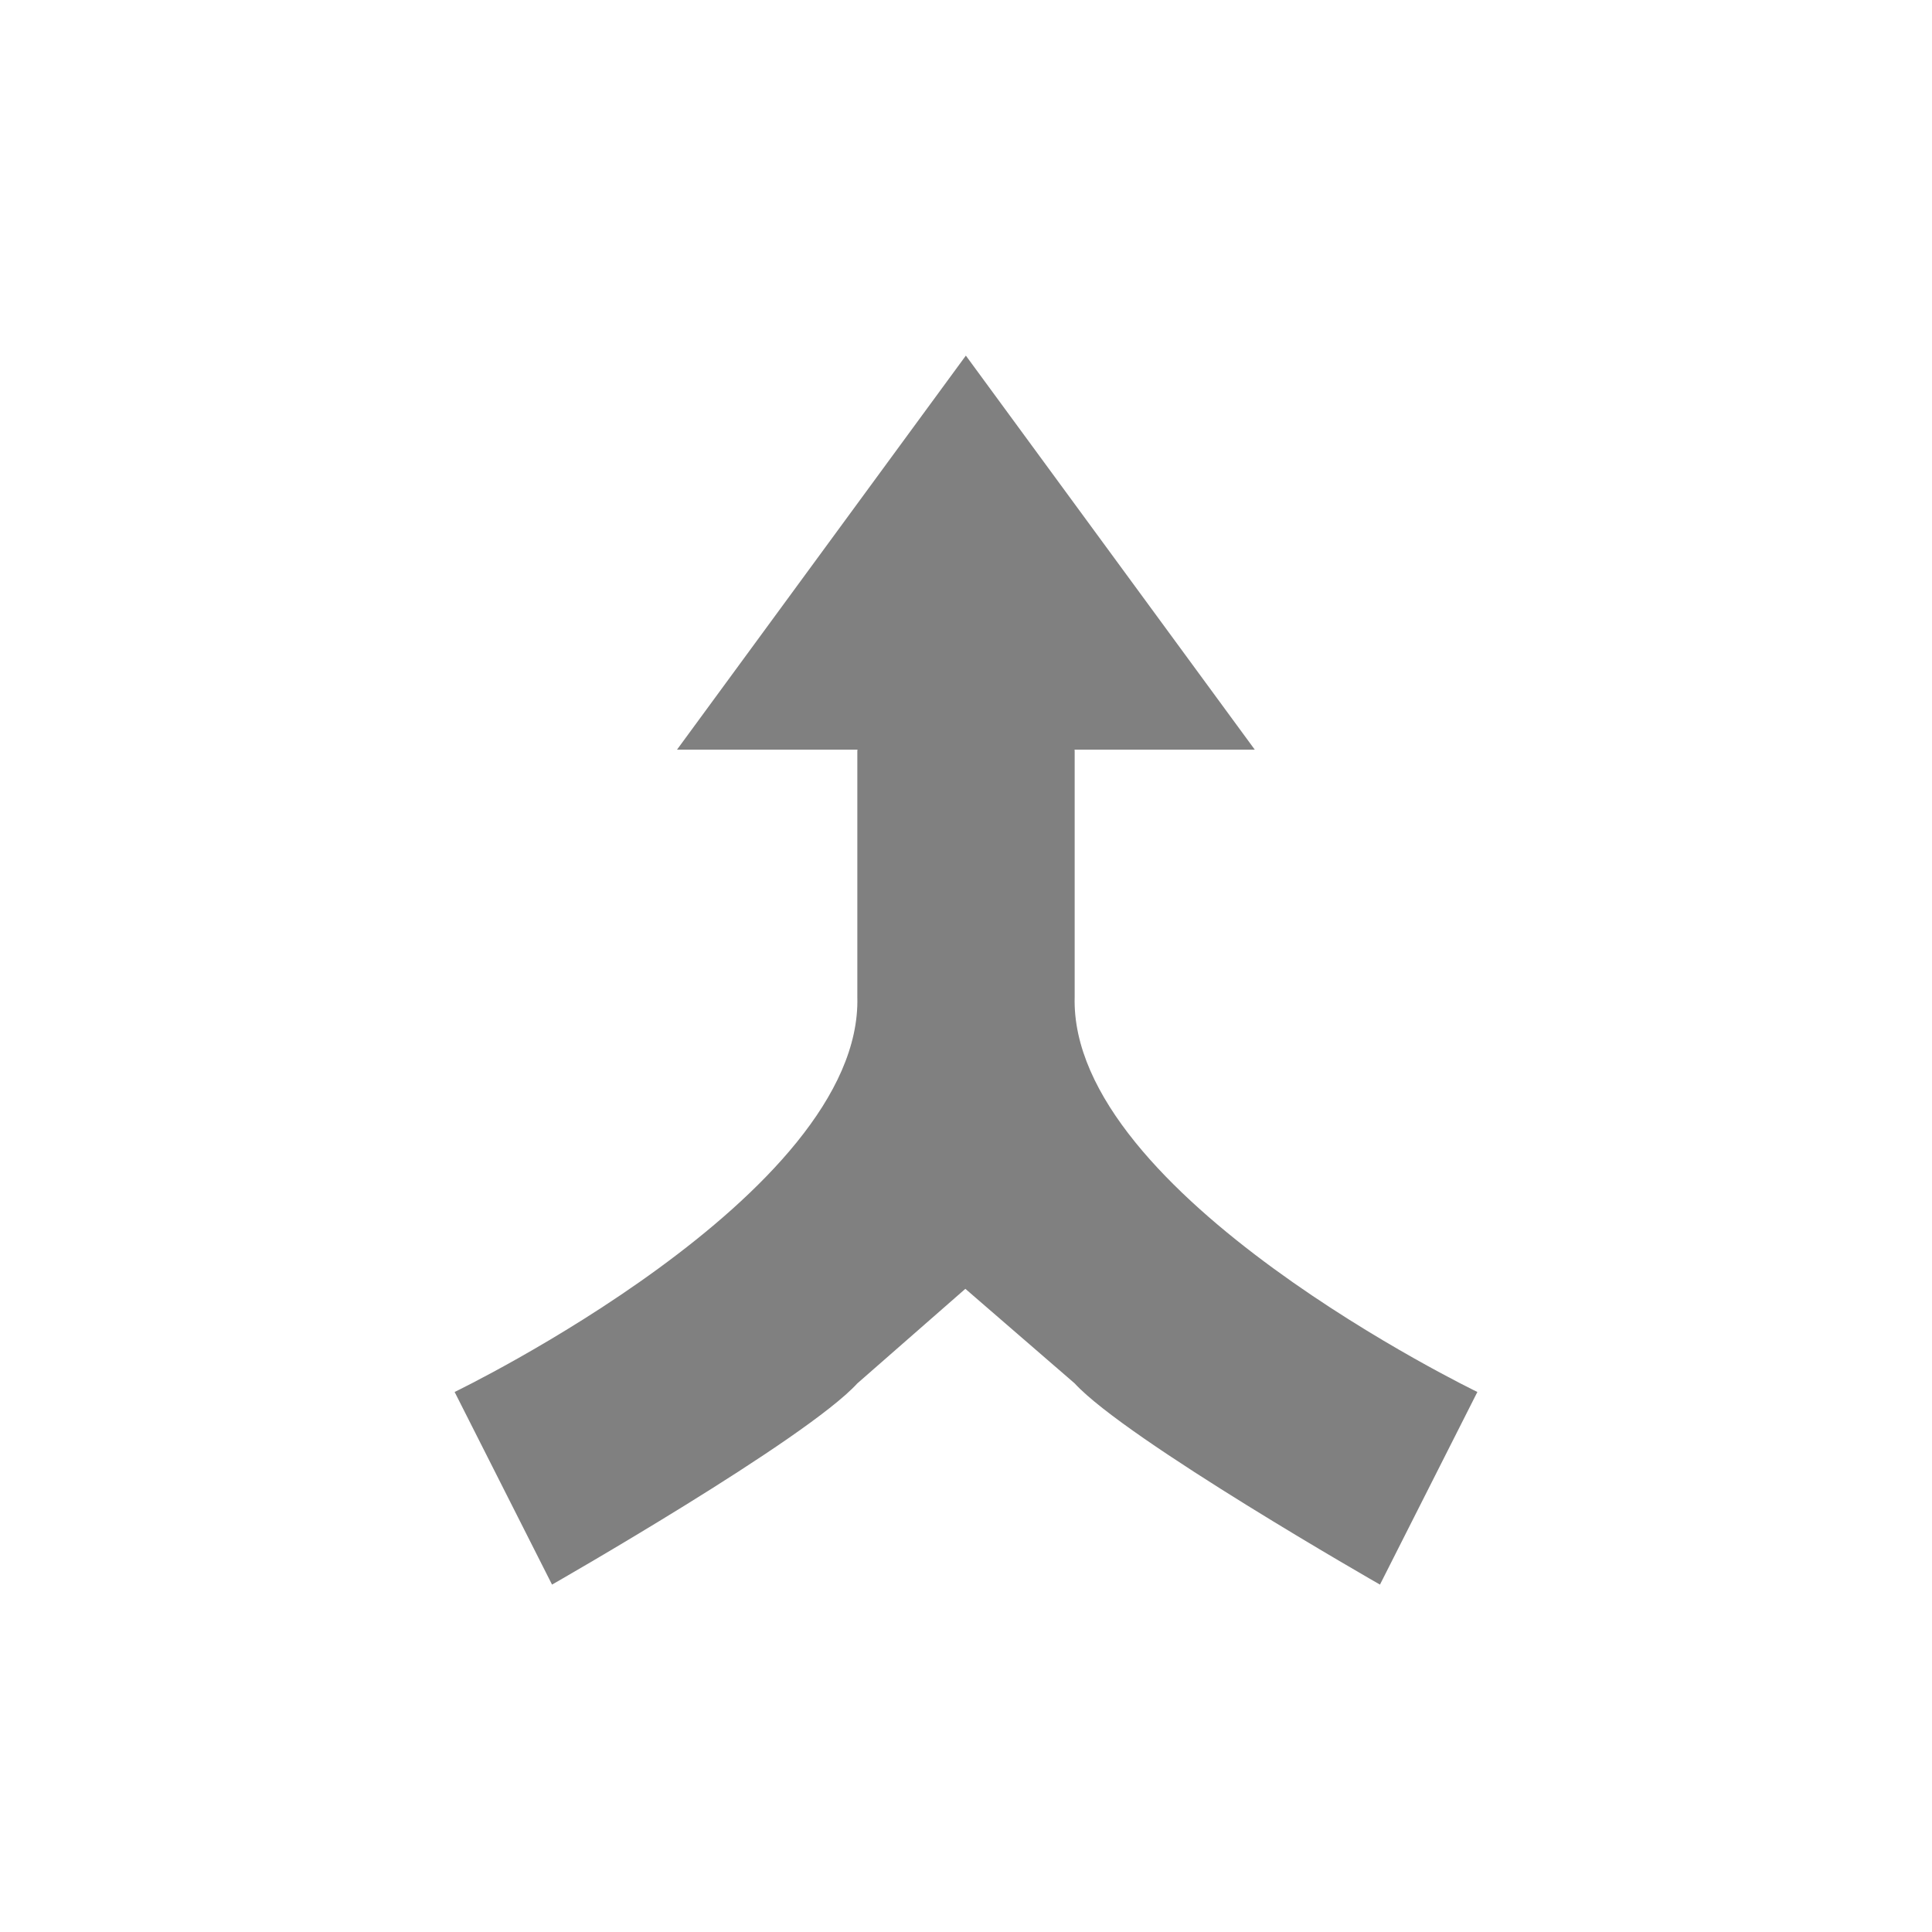 <?xml version="1.0" encoding="utf-8"?>
<!DOCTYPE svg PUBLIC "-//W3C//DTD SVG 1.1//EN" "http://www.w3.org/Graphics/SVG/1.1/DTD/svg11.dtd">
<svg version="1.1" xmlns="http://www.w3.org/2000/svg" xmlns:xlink="http://www.w3.org/1999/xlink" width="120"
	 height="120" xml:space="preserve">
<g
     id="g12"
     transform="matrix(1.25,0,0,-1.25,0,120)">
<g id='g1094'>
  <g id='g1096'>
    <g transform='translate(53.4,27.26)' id='g1102'>
      <path style='fill:gray;fill-opacity:1;fill-rule:nonzero;stroke:none' d='M 0,0 C 2.557,-2.791 15.17,-9.998 15.17,-9.998 L 20.01,-0.426 C 20.01,-0.426 -0.283,9.357 0,19.21 L 0,31.43 -0.008,31.49 8.949,31.49 -5.407,51.07 -19.76,31.49 -19.75,31.49 -10.79,31.49 -10.8,31.43 -10.8,19.21 C -10.52,9.357 -30.81,-0.426 -30.81,-0.426 L -25.97,-9.998 C -25.97,-9.998 -13.35,-2.791 -10.8,0 L -5.432,4.699 0,0 z' id='path1104'/>
    </g>
  </g>
</g></g>
</svg>
